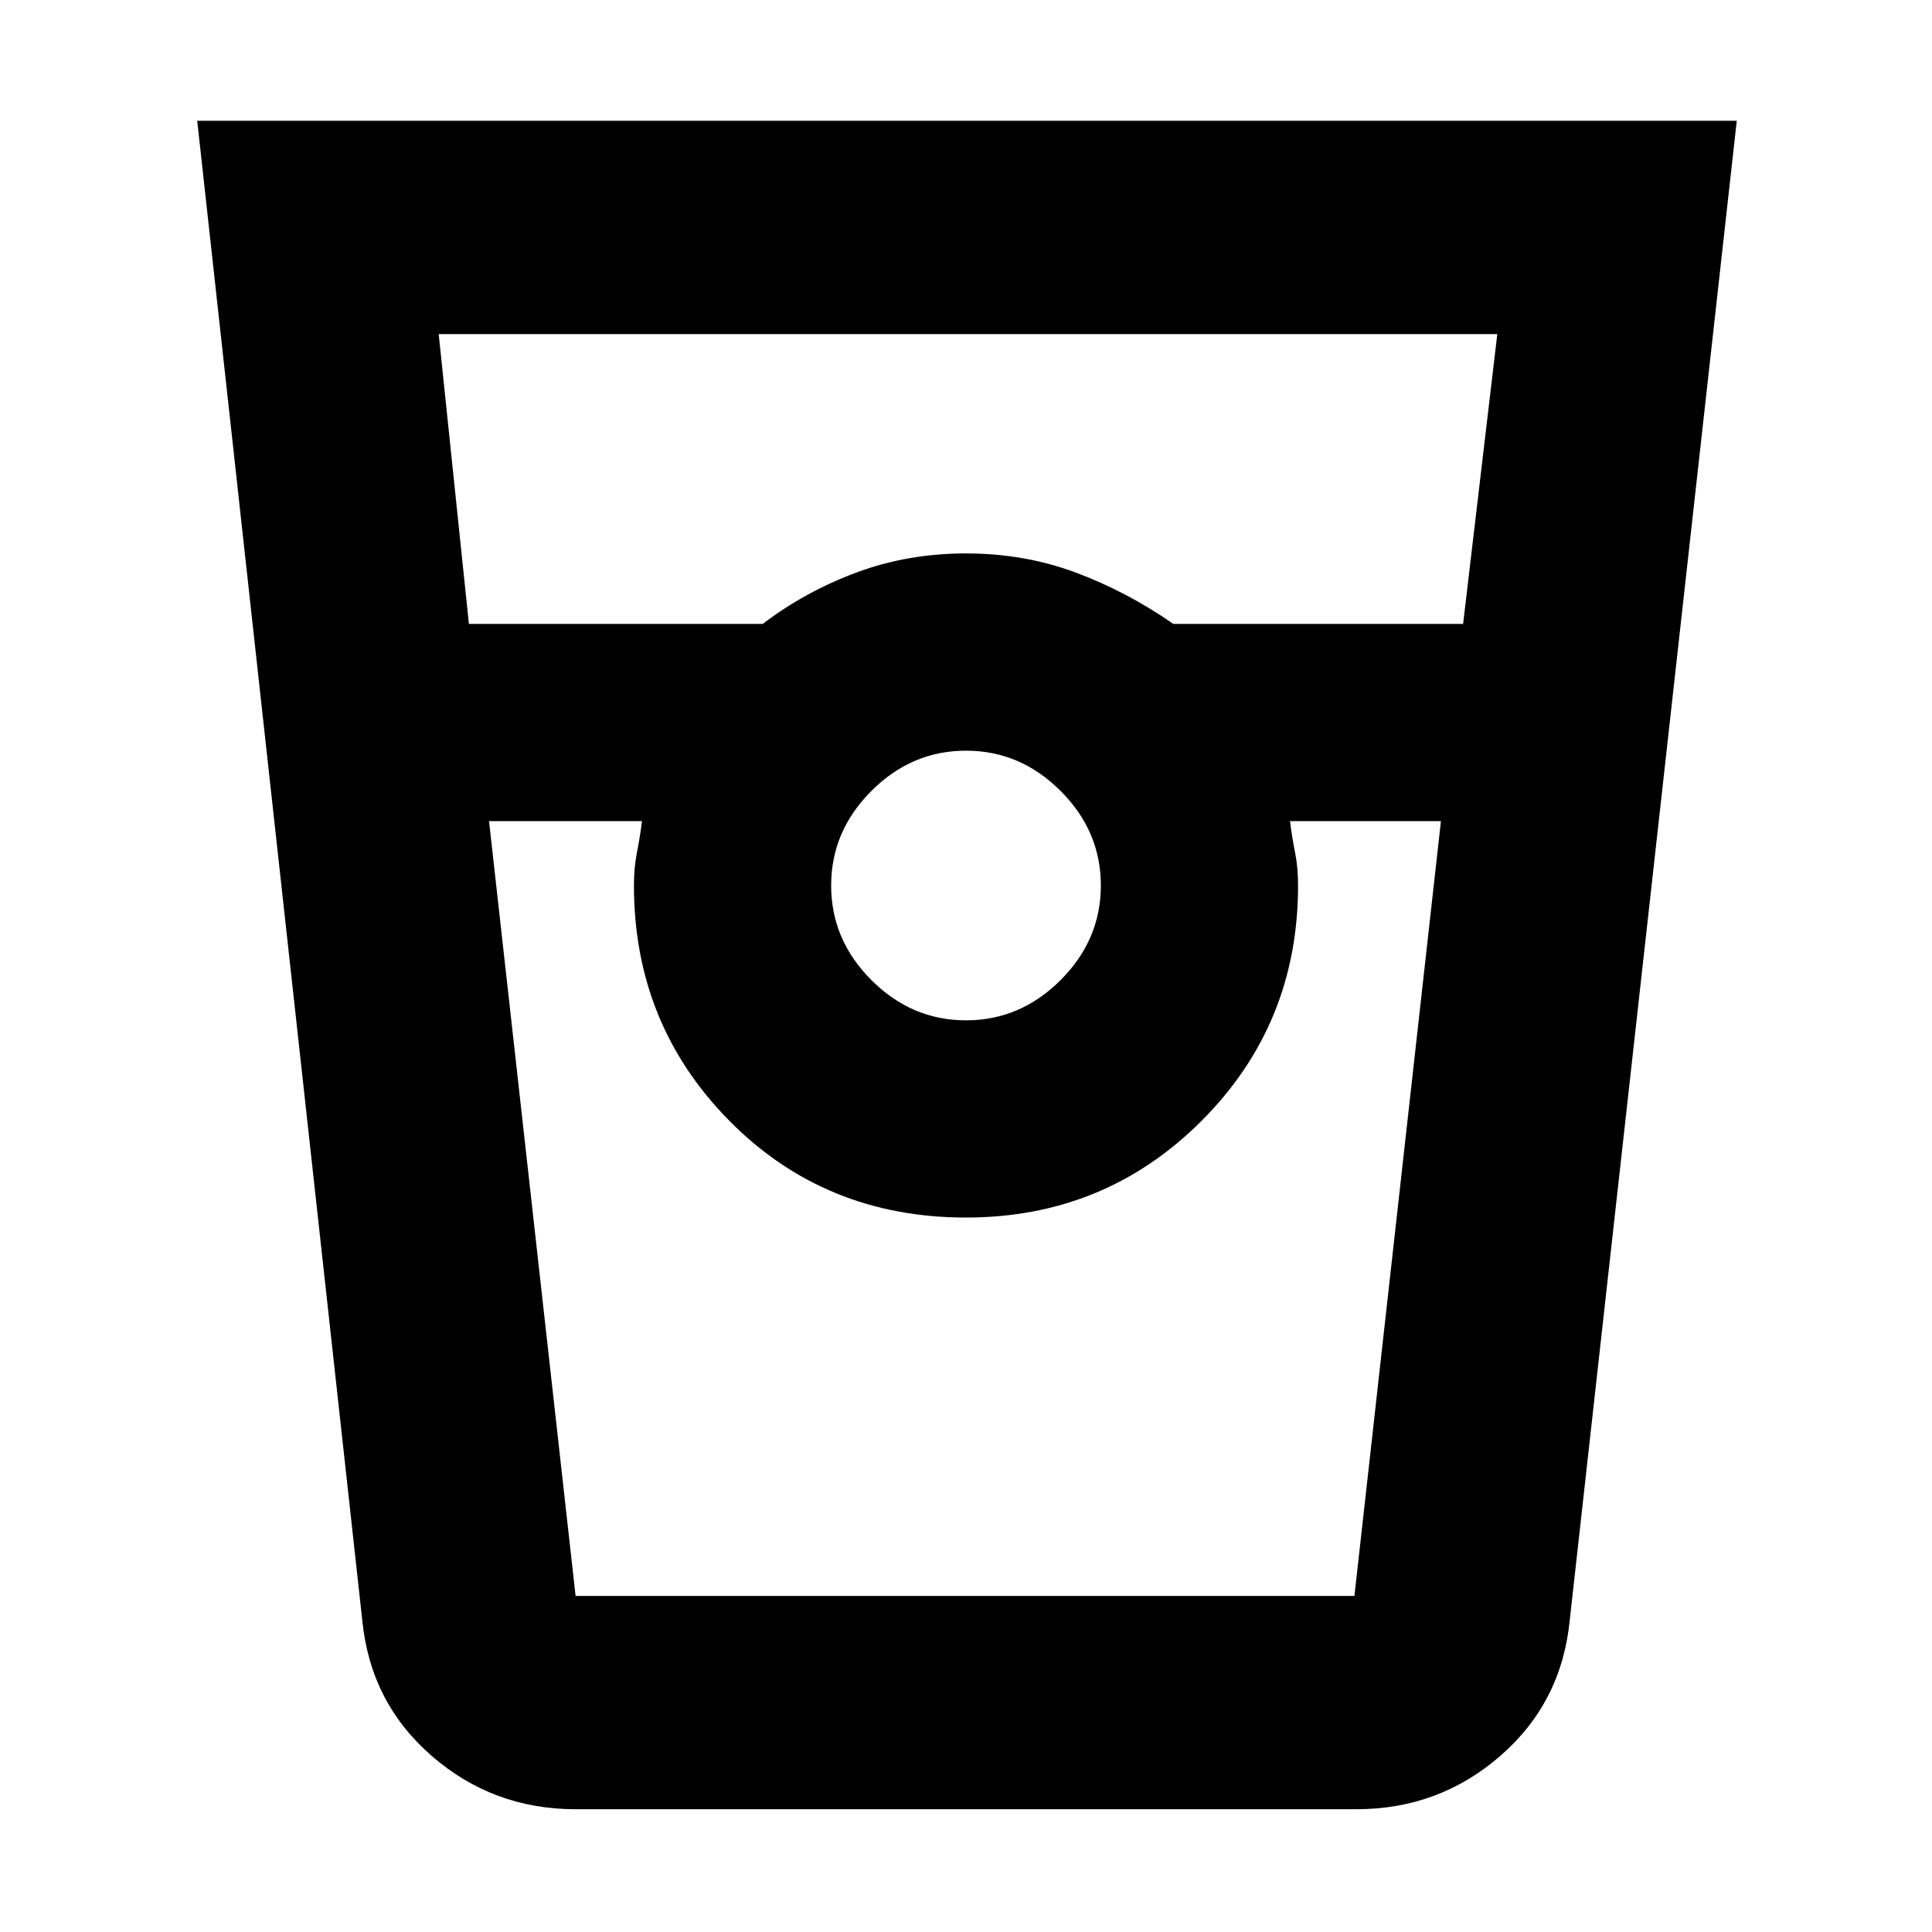 <svg xmlns="http://www.w3.org/2000/svg" height="40" width="40"><path d="M11.917 37.458q-1.709 0-2.979-1.104Q7.667 35.25 7.5 33.542L4.083 2.5h31.875L32.5 33.542q-.167 1.708-1.438 2.812-1.27 1.104-2.979 1.104ZM9.708 12.917h6.084q.875-.667 1.937-1.063 1.063-.396 2.271-.396t2.271.396q1.062.396 2.021 1.063h6l.708-6H9.083ZM20 21.125q1.125 0 1.958-.833.834-.834.834-1.959t-.834-1.958q-.833-.833-1.958-.833t-1.958.833q-.834.833-.834 1.958t.834 1.959q.833.833 1.958.833ZM10.125 17l1.792 16.042h16.125L29.833 17h-3.125q.042.333.104.646.063.312.063.687 0 2.875-2 4.875t-4.875 2q-2.917 0-4.896-2t-1.979-4.875q0-.375.063-.687.062-.313.104-.646Zm1.833 16.042h1.334H13.125h13.75H26.708h1.334-16.084Z"/></svg>